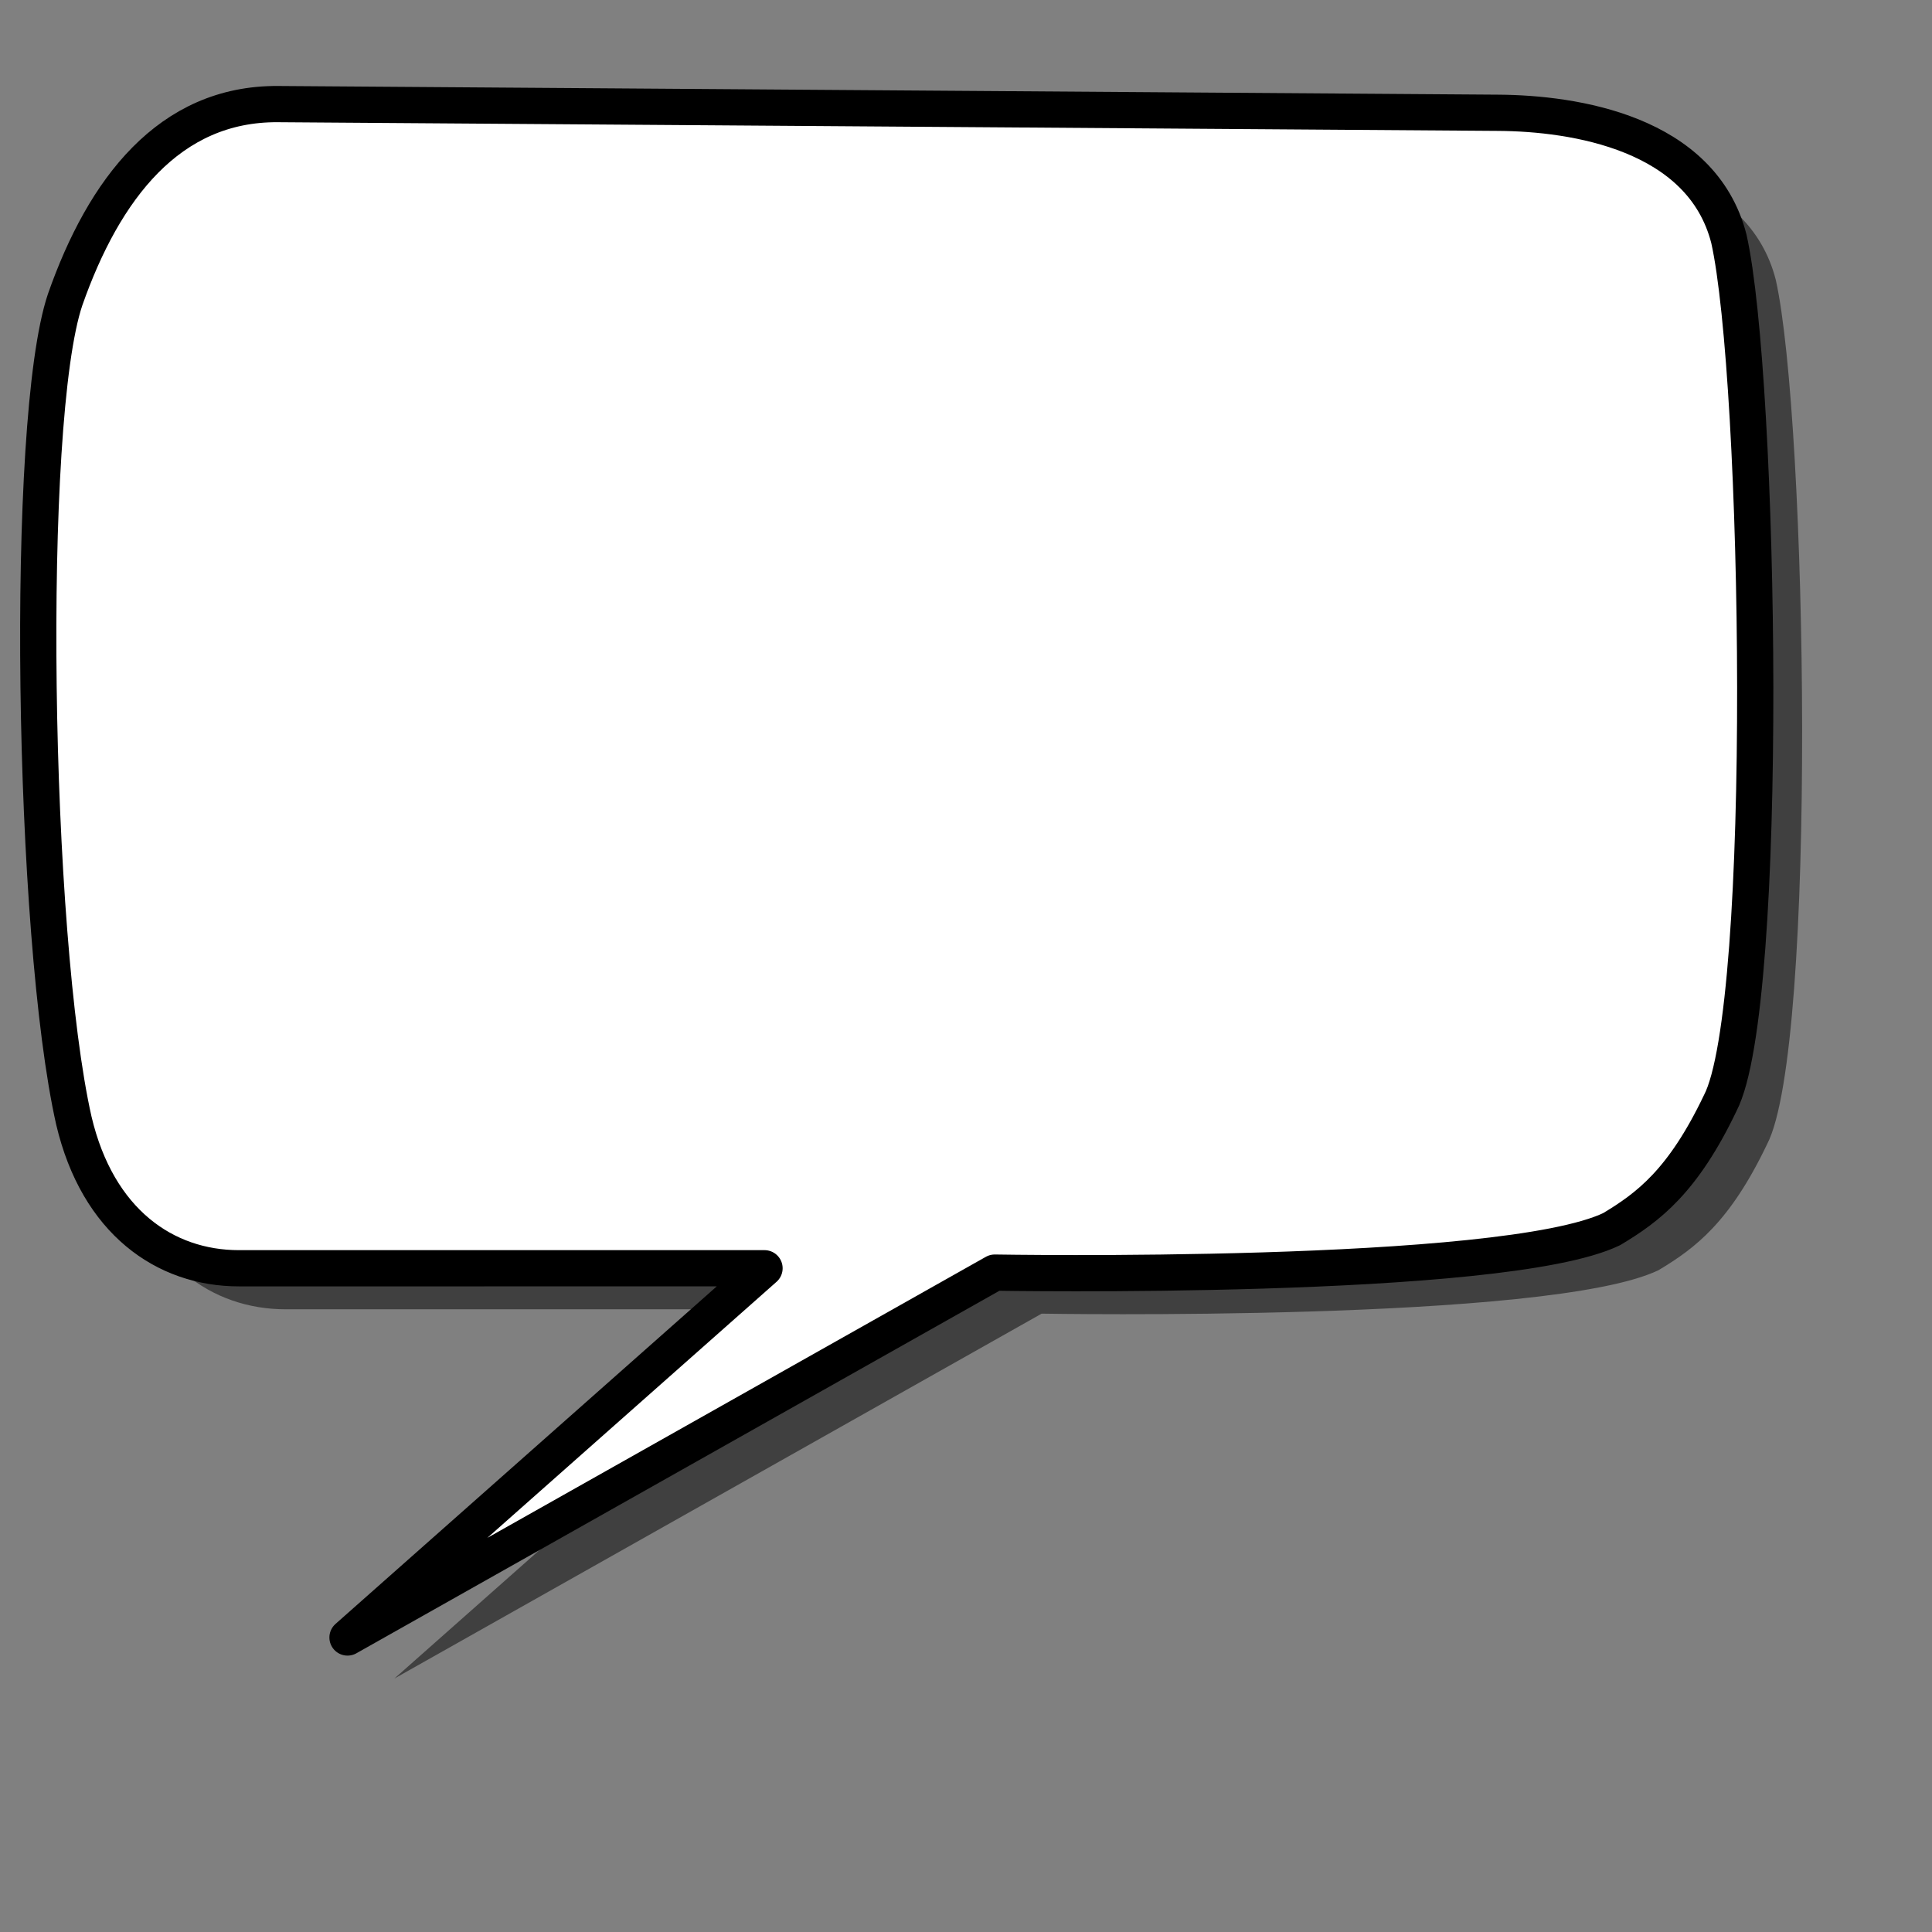 <?xml version="1.0" encoding="UTF-8" standalone="no"?>
<!DOCTYPE svg PUBLIC "-//W3C//DTD SVG 20010904//EN"
"http://www.w3.org/TR/2001/REC-SVG-20010904/DTD/svg10.dtd">
<!-- Created with Inkscape (http://www.inkscape.org/) --><svg height="400pt" id="svg548" inkscape:version="0.38.1" sodipodi:docbase="/var/www/html/svg_gallery/svg/callouts" sodipodi:docname="rnd_rectg_l.svg" sodipodi:version="0.32" width="400pt" xmlns="http://www.w3.org/2000/svg" xmlns:inkscape="http://www.inkscape.org/namespaces/inkscape" xmlns:sodipodi="http://sodipodi.sourceforge.net/DTD/sodipodi-0.dtd" xmlns:xlink="http://www.w3.org/1999/xlink">
  <rect width="100%" height="100%" fill="#808080" stroke="none"/>
  <defs id="defs550"/>
  <sodipodi:namedview id="base" inkscape:cx="191.49196" inkscape:cy="170.73710" inkscape:window-height="564" inkscape:window-width="686" inkscape:window-x="0" inkscape:window-y="24" inkscape:zoom="0.77250000"/>
  <g id="g830">
    <path d="M 89.69,40.064 L 426.65,42.462 C 447.463,42.61 482.706,47.936 490.204,77.237 C 498.865,115.77 501.751,289.185 487.805,315.868 C 477.524,337.389 467.977,344.566 457.828,350.642 C 427.763,365.085 287.548,362.633 287.548,362.633 L 108.876,463.362 L 223.994,361.434 L 78.898,361.435 C 58.538,361.435 39.919,348.631 33.33,320.663 C 21.859,269.88 19.626,127.45 30.932,94.025 C 41.646,63.487 59.653,39.85 89.69,40.064 z " id="path715" sodipodi:nodetypes="csssscccssss" style="fill-opacity:0.5;fill-rule:evenodd;stroke-width:2.5;"/>
    <path d="M 76.745 28.737 L 413.705 31.135 C 434.518 31.283 469.761 36.609 477.259 65.91 C 485.92 104.443 488.806 277.858 474.86 304.541 C 464.579 326.062 455.032 333.239 444.883 339.315 C 414.818 353.758 274.603 351.306 274.603 351.306 L 95.931 452.035 L 211.049 350.107 L 65.953 350.108 C 45.593 350.108 26.974 337.304 20.386 309.336 C 8.914 258.553 6.681 116.123 17.987 82.698 C 28.701 52.16 46.708 28.523 76.745 28.737 z " id="path559" sodipodi:nodetypes="csssscccssss" style="fill:#ffffff;fill-rule:evenodd;stroke:#000000;stroke-width:10;stroke-linejoin:round;stroke-dasharray:none;"/>
  </g>
</svg>
